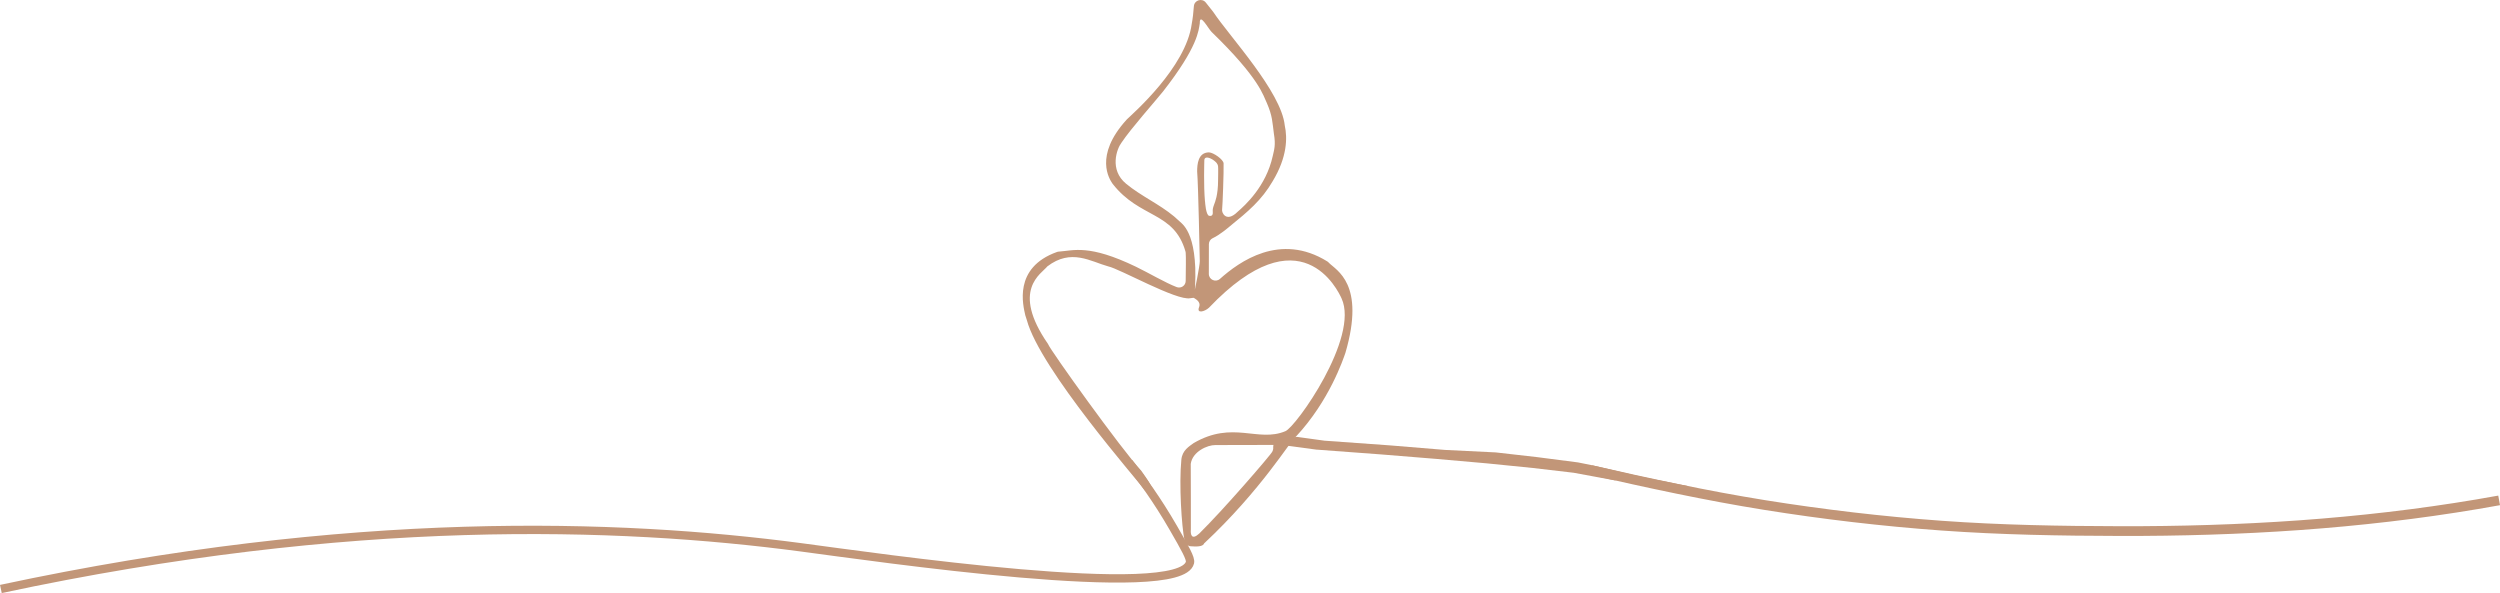 <?xml version="1.0" encoding="UTF-8"?>
<svg id="Layer_2" data-name="Layer 2" xmlns="http://www.w3.org/2000/svg" viewBox="0 0 1797.6 426.44">
  <defs>
    <style>
      .cls-1 {
        fill: #c29678;
      }

      .cls-2 {
        stroke-width: 7px;
      }

      .cls-2, .cls-3 {
        fill: none;
        stroke: #c29678;
        stroke-miterlimit: 10;
      }

      .cls-3 {
        stroke-width: 6px;
      }
    </style>
  </defs>
  <g id="Layer_1-2" data-name="Layer 1">
    <g>
      <g id="Layer_3" data-name="Layer 3">
        <g id="clone">
          <path class="cls-1" d="M844.17,155.58c-10.74-8.93-23.67-14.56-34.45-23.45-12.28-10.08-6.64-25.26-3.34-29.53,6.91-10.34,24.11-29.61,29.79-36.7,25.35-32.34,25.74-44.31,26.53-49.19-.18-7.96,6,3.78,8.48,6.26,34.72,33.62,37.19,45.93,39.74,51.12,4.09,9.42,3.92,13.64,5.06,22.05,1.41,8.32.18,11.48-.84,16.1-4.84,21.91-19.98,35.47-25.3,40.09-8.05,8.01-11.62.57-11.09-1.76.31-2.07,1.28-27.9,1.06-33.13-.18-2.73-7.17-7.74-10.52-7.88-7.83.09-8.49,8.45-8.49,13.77.84,9.81,1.8,61.21,1.89,64.46.04,3.39-3.56,20.86-4.66,26.14,1.14.92,5.7,2.72,4.18,6.86-2.02,4.97,4,3.31,7.08.48,66.05-69.22,92.89-12.14,95.35-6.69,12.94,28.07-32.91,92.62-40.44,95.48-19.76,8.27-37.71-7.92-65.92,8.54-3.12,2.33-8.23,5.15-8.84,11.97-1.72,17.64.13,47.52,2.33,58.39.44,2.11,2.2,3.65,4.36,3.83,3.7.26,8.8.48,9.64-2.02,41.49-38.81,62.04-73.92,66.09-76.87,24.03-25.74,33.97-55.66,35.55-60.19,14.56-49.81-6.51-59.23-12.06-64.9h.09c-.31-.31-.62-.57-.97-.79-34.06-21.17-63.45.18-77.31,12.54-3.08,2.73-7.96.53-7.96-3.61,0-6.95,0-15.66.04-21.39,0-1.8,1.06-3.52,2.68-4.27,5.41-2.46,12.54-8.71,12.54-8.71,12.85-10.43,22.71-18.57,30.71-32.39,10.38-17.25,10.6-30.98,8.62-40-2.51-24.25-39.73-64.02-51.31-81.45-.04-.09-.13-.18-.18-.26-2.16-2.73-2.2-2.82-5.24-6.6h0c-2.73-3.52-8.32-1.8-8.62,2.64-.31,4.27-.79,8.8-1.54,12.67-4.18,31.29-42.42,64.55-46.64,68.64-.09.09-.18.18-.26.31-23.67,26.05-12.01,42.95-10.25,45.63.09.18.18.31.31.44,19.49,24.99,44,19.71,52.32,48.53.09.31.18.62.18.97.26,3.08.09,11.79,0,20.28,0,3.34-3.34,5.63-6.47,4.44-8.01-3.04-20.37-10.34-29.31-14.65-33.79-16.28-44.66-11.62-55.44-10.87-.44,0-.92.13-1.32.26-31.81,11.35-24.26,38.7-22.79,45.54.11.52.25.87,1.11,3.44,9.37,35.16,80.47,116.2,84.96,122.49h3.12l3.19-.17c0-.66-1.74-2.38-2-3-.66-1.63-2-4-7-11-14-15-65.78-87.13-67.06-91.17-26.97-38.99-4.53-50.51-.48-55.75,17.16-13.16,31.2-3.48,43.83,0,8.1,1.67,49.28,24.91,58.92,22.88q1.69-.29,2.93-.29c3.89-44.86-8.11-52.58-10.24-54.67l-4.36-3.92ZM866.43,144.93c-1.06-12.06-.48-28.16-.48-29.09-.18-2.77,1.76-2.55,2.2-2.55,2.73.31,5.06,2.38,5.46,2.73s2.02,1.5,2.24,3.7c.18.92,0,8.8,0,9.81,0,10.82-2.24,15.93-2.73,17.2-1.32,3.43-1.1,4.22-1.1,5.41.4,3.67-1.94,3.12-2.64,3.04-2.33-.66-2.86-9.72-2.9-10.21l-.04-.04ZM915.5,321.65c.09.84-.09,1.98-.66,3.08-.57,1.8-36.61,43.47-52.49,58.87-5.63,5.19-6.42.57-6.07-2.95,0-1.54,0-42.11-.09-47.08,1.23-8.93,12.1-13.64,17.64-13.55,2.9-.09,37.8-.04,41.85-.09,0,0-.18.84-.22,1.72h.04Z"/>
          <path class="cls-1" d="M856.31,380.61v-37.49c-.04,11.92,0,31.02,0,37.49Z"/>
          <path class="cls-1" d="M862.16,383.78c-.53.48-1.01.84-1.45,1.14.44-.31.92-.7,1.45-1.14Z"/>
          <path class="cls-1" d="M859.66,385.49s-.26.13-.4.18c.13,0,.26-.13.4-.18Z"/>
          <path class="cls-1" d="M915.5,322.09v-.09c0-.62.13-1.19.26-2.02,0,0-.18.84-.22,1.72v.44l-.04-.04Z"/>
          <path class="cls-1" d="M863.04,382.94s.09-.09.18-.13c5.02-4.66,16.15-16.81,26.89-28.91-9.68,10.91-20.11,22.22-27.06,29.04Z"/>
          <path class="cls-1" d="M915.06,324.2c.13-.26.22-.57.31-.88-.09.26-.18.57-.31.88Z"/>
          <path class="cls-1" d="M862.52,177.14c.13,5.72.18,9.81.22,10.65,0-1.1-.09-5.1-.22-10.65Z"/>
          <path class="cls-1" d="M853.28,164.69s-.22-.31-.35-.44c.13.13.22.26.35.44Z"/>
          <path class="cls-1" d="M863.57,112.2c-.26.35-.53.7-.7,1.06.22-.4.48-.75.7-1.06Z"/>
          <path class="cls-1" d="M862.52,190.21s-.04.44-.09.66c0-.22.09-.44.09-.66Z"/>
          <path class="cls-1" d="M892.61,149.86c-.48.44-.84.79-1.28,1.14.44-.4.84-.75,1.28-1.14Z"/>
          <path class="cls-1" d="M885.09,155.63s-.18.09-.31.09c.09,0,.18-.09.31-.09Z"/>
          <path class="cls-1" d="M864.67,111.05s.09-.04.09-.09c0,0-.09.04-.09.09Z"/>
          <path class="cls-1" d="M859.3,188.72c0,3.39-.09,7-.22,10.52.22-3.92.26-7.39.22-10.52Z"/>
          <polygon class="cls-1" points="874.62 116.99 874.57 116.95 874.62 116.99 874.62 116.99"/>
          <path class="cls-1" d="M866.39,144.49c0-.31-.04-.62-.09-.92,0,.31.04.62.09.92Z"/>
          <path class="cls-1" d="M874.57,142.07c-.44,1.85-.88,3.12-1.19,3.92.4-1.01.79-2.24,1.19-3.92Z"/>
          <path class="cls-1" d="M872.06,154.53s0,.04-.04.09c0,0,0-.04.04-.09Z"/>
          <path class="cls-1" d="M873.16,146.61s.13-.31.22-.48c-.09.22-.13.35-.22.48Z"/>
          <path class="cls-1" d="M925,320.42l21.69,2.9h.26l46.11,3.43,39.51,3.21,36.48,3.21,33.18,3.34,29.31,3.43,30.08,5.55s-.2-2.12-.12-2.07l16.76,3.08,7.35.99c.31.04.69,0,1,0l17,2h10l-15-3s-4.91-1-5-1l-5-1s-9.87-1.96-10-2l-34-8-10-2-29.38-3.8-29.75-3.39-36.4-1.78-39.51-3.26-46.55-3.34h-.31l-19.76-2.73c-1.67-.22-3.34.44-4.4,1.76l-3.61,4.44h.04Z"/>
        </g>
      </g>
      <path class="cls-2" d="M1144.13,338c41.33,9.38,82.76,18.4,124.62,25.11,42.15,6.75,84.75,11.78,127.33,14.85,42.61,3.08,85.52,3.81,128.23,3.91,43.04.1,86.09-1.15,129.02-4.22,42.89-3.07,85.66-7.96,128.07-15.12,5.2-.88,10.39-1.79,15.57-2.73"/>
      <path class="cls-3" d="M811.63,332.5c9,11.28,20.48,27.02,32,47,8.48,14.72,12.73,22.08,12,25-7.01,28.2-226.18-3.89-280-11-130.66-17.26-322.38-24.05-575,30"/>
    </g>
  </g>
</svg>